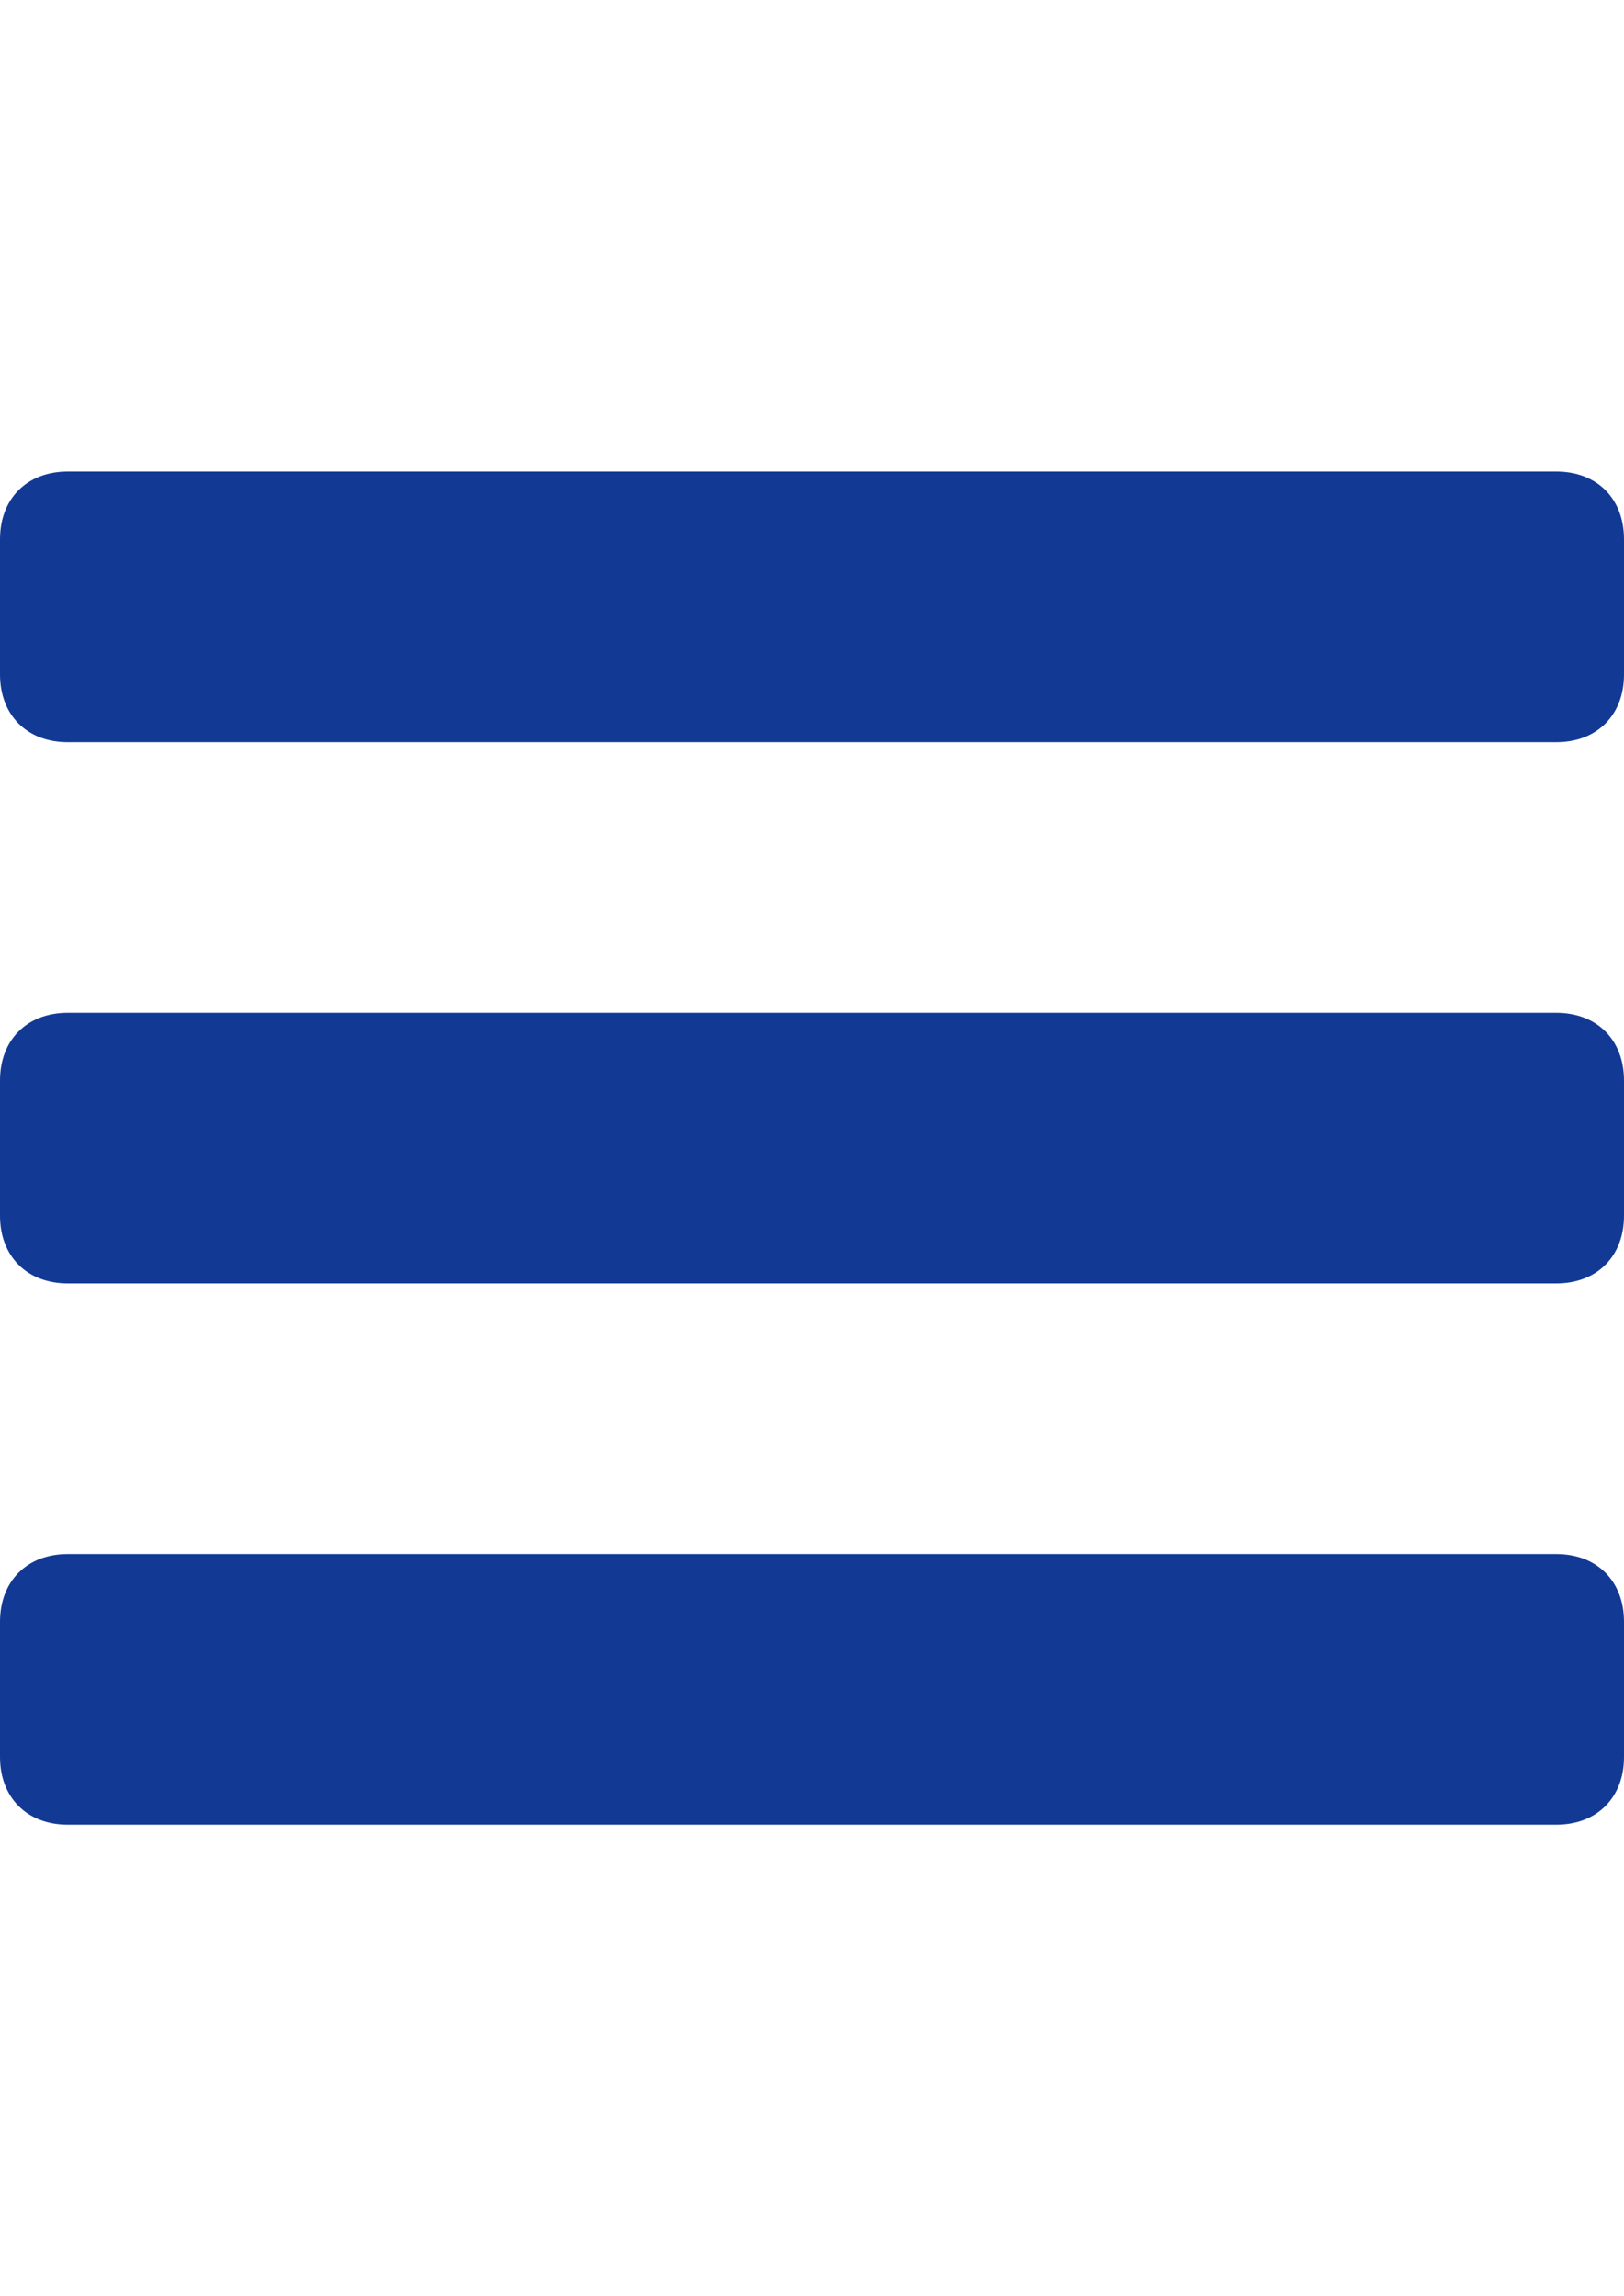 <?xml version="1.0" encoding="utf-8"?>
<!-- Generator: Adobe Illustrator 15.1.0, SVG Export Plug-In . SVG Version: 6.00 Build 0)  -->
<!DOCTYPE svg PUBLIC "-//W3C//DTD SVG 1.0//EN" "http://www.w3.org/TR/2001/REC-SVG-20010904/DTD/svg10.dtd">
<svg version="1.0" id="圖層_1" xmlns="http://www.w3.org/2000/svg" xmlns:xlink="http://www.w3.org/1999/xlink" x="0px" y="0px"
	 width="841.889px" height="1190.549px" viewBox="0 0 841.889 1190.549" enable-background="new 0 0 841.889 1190.549"
	 xml:space="preserve">
<g>
	<path fill="#123A95" d="M841.889,279.567c0-21.048-14.031-35.079-35.078-35.079H35.078C14.031,244.488,0,258.519,0,279.567v70.157
		c0,21.047,14.031,35.078,35.078,35.078h771.732c21.047,0,35.078-14.031,35.078-35.078V279.567z"/>
	<path fill="#123A95" d="M841.889,560.196c0-21.047-14.031-35.078-35.078-35.078H35.078C14.031,525.117,0,539.149,0,560.196v70.158
		c0,21.047,14.031,35.078,35.078,35.078h771.732c21.047,0,35.078-14.031,35.078-35.078V560.196z"/>
	<path fill="#123A95" d="M841.889,840.825c0-21.047-14.031-35.078-35.078-35.078H35.078C14.031,805.747,0,819.779,0,840.825v70.158
		c0,21.047,14.031,35.078,35.078,35.078h771.732c21.047,0,35.078-14.031,35.078-35.078V840.825z"/>
</g>
</svg>
